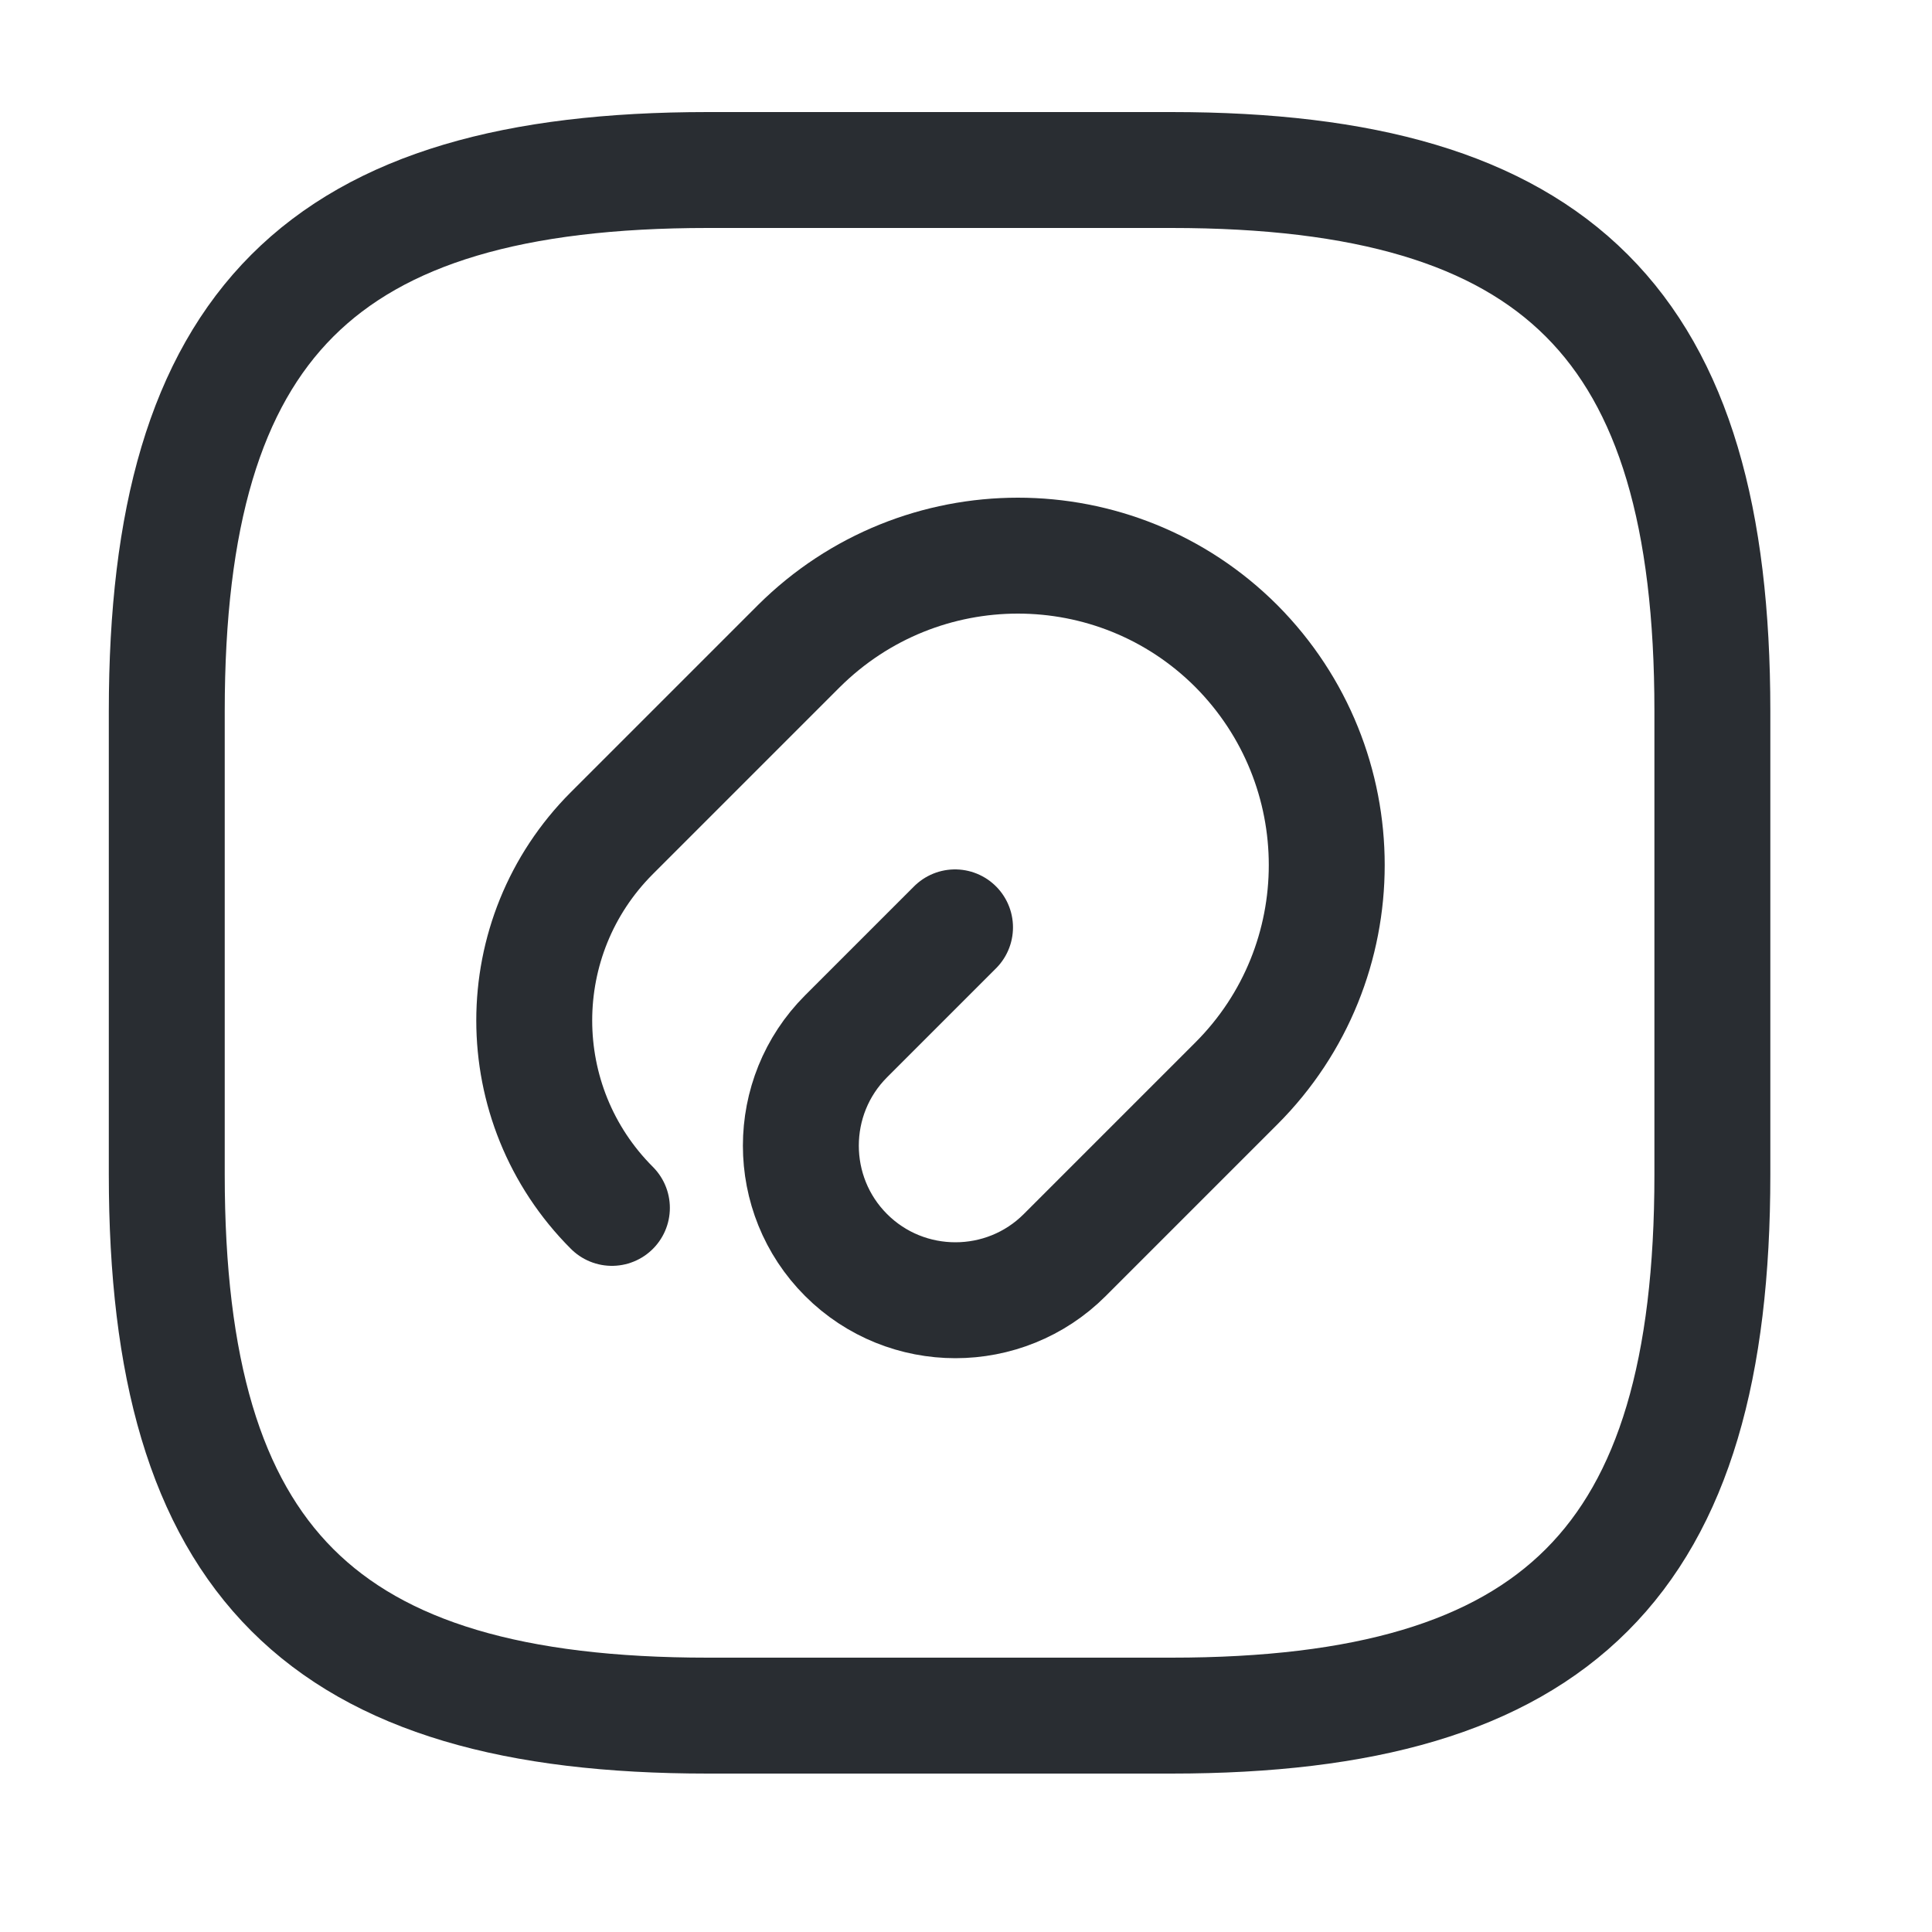<svg width="25" height="25" viewBox="0 0 25 25" fill="none" xmlns="http://www.w3.org/2000/svg">
<path d="M12.358 12L10.948 13.41C10.168 14.19 10.168 15.46 10.948 16.24C11.728 17.02 12.998 17.02 13.778 16.24L15.998 14.02C17.558 12.46 17.558 9.93 15.998 8.36C14.438 6.8 11.908 6.8 10.338 8.36L7.918 10.78C6.578 12.12 6.578 14.29 7.918 15.63" stroke="#292D32" stroke-width="1.5" stroke-linecap="round" stroke-linejoin="round"/>
<path d="M9.158 22.2H15.158C20.158 22.2 22.158 20.2 22.158 15.2V9.2C22.158 4.2 20.158 2.2 15.158 2.2H9.158C4.158 2.2 2.158 4.2 2.158 9.2V15.2C2.158 20.2 4.158 22.2 9.158 22.2Z" stroke="#292D32" stroke-width="1.5" stroke-linecap="round" stroke-linejoin="round"/>
</svg>
